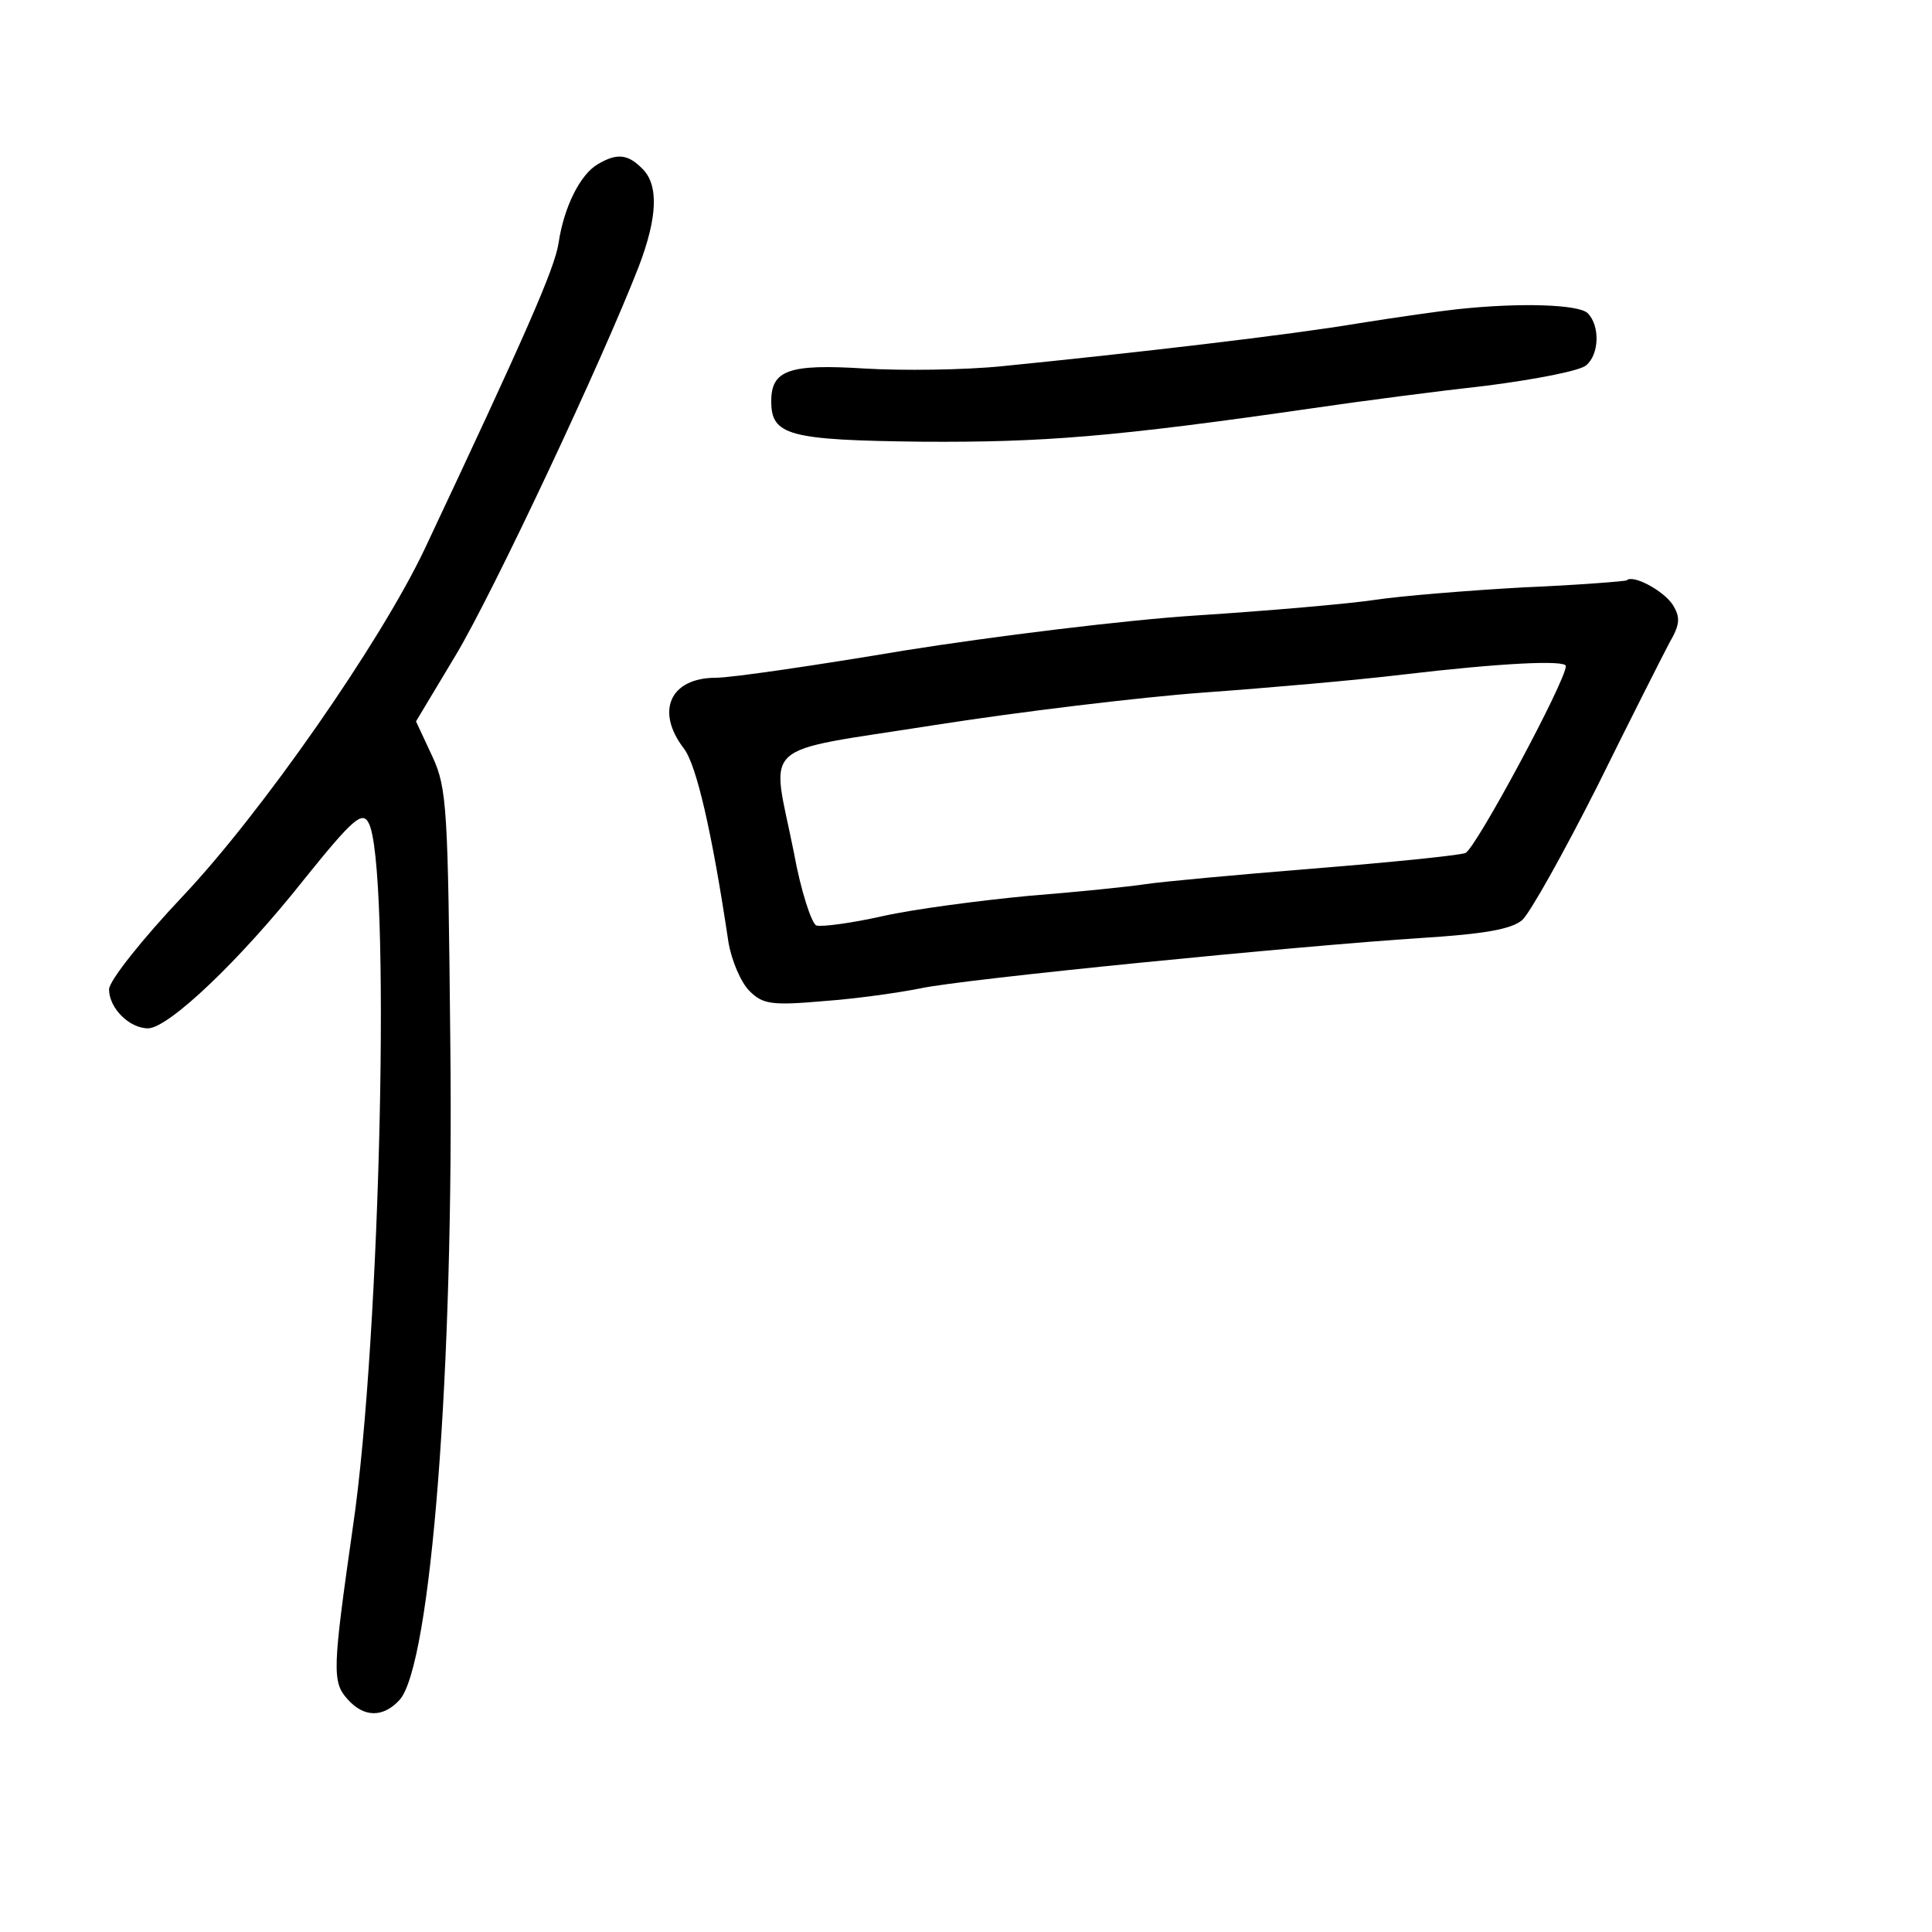 <?xml version="1.0" standalone="no"?>
<!DOCTYPE svg PUBLIC "-//W3C//DTD SVG 20010904//EN"
 "http://www.w3.org/TR/2001/REC-SVG-20010904/DTD/svg10.dtd">
<svg version="1.0" xmlns="http://www.w3.org/2000/svg"
 width="248pt" height="248pt" viewBox="0 0 248 248"
 preserveAspectRatio="xMidYMid meet">
<g transform="translate(0,248) scale(0.1,-0.1)"
fill="#000000" stroke="none">
<path d="M767 2269 c-22 -13 -43 -54 -50 -101 -5 -33 -43 -119 -172 -393 -57
-120 -209 -338 -310 -445 -52 -55 -95 -109 -95 -120 0 -24 26 -50 50 -50 26 0
118 87 201 192 62 77 74 87 82 72 29 -51 16 -660 -20 -904 -26 -182 -27 -199
-7 -221 21 -24 46 -24 67 -1 40 45 70 423 65 847 -3 297 -4 323 -23 364 l-21
45 51 85 c48 80 188 378 235 499 24 63 26 105 4 126 -18 18 -32 20 -57 5z"/>
<path d="M1870 2083 c-19 -2 -76 -10 -126 -18 -89 -15 -287 -38 -457 -55 -49
-5 -129 -6 -178 -3 -96 6 -119 -2 -119 -42 0 -44 22 -50 194 -52 154 -1 245 6
501 43 61 9 161 22 224 29 62 8 119 19 127 26 17 14 18 51 2 67 -11 11 -85 14
-168 5z"/>
<path d="M2088 1735 c-1 -1 -61 -6 -133 -9 -71 -4 -157 -11 -190 -16 -33 -5
-136 -14 -229 -20 -93 -6 -262 -27 -375 -45 -113 -19 -222 -35 -242 -35 -59 0
-78 -43 -41 -91 16 -21 36 -107 57 -248 4 -24 16 -52 27 -63 17 -17 28 -19 96
-13 42 3 97 11 122 16 53 12 489 55 645 65 79 5 115 11 129 23 10 9 53 86 96
171 42 85 84 168 93 185 14 24 14 33 4 49 -12 18 -51 39 -59 31z m-78 -110 c0
-19 -116 -235 -129 -240 -8 -3 -96 -12 -196 -20 -99 -8 -196 -17 -215 -20 -19
-3 -87 -10 -150 -15 -63 -6 -147 -17 -187 -26 -40 -9 -78 -14 -85 -12 -6 2
-20 44 -29 94 -29 145 -49 127 179 163 108 17 265 36 347 42 83 6 197 16 255
23 127 15 210 19 210 11z"/>
</g>
</svg>
